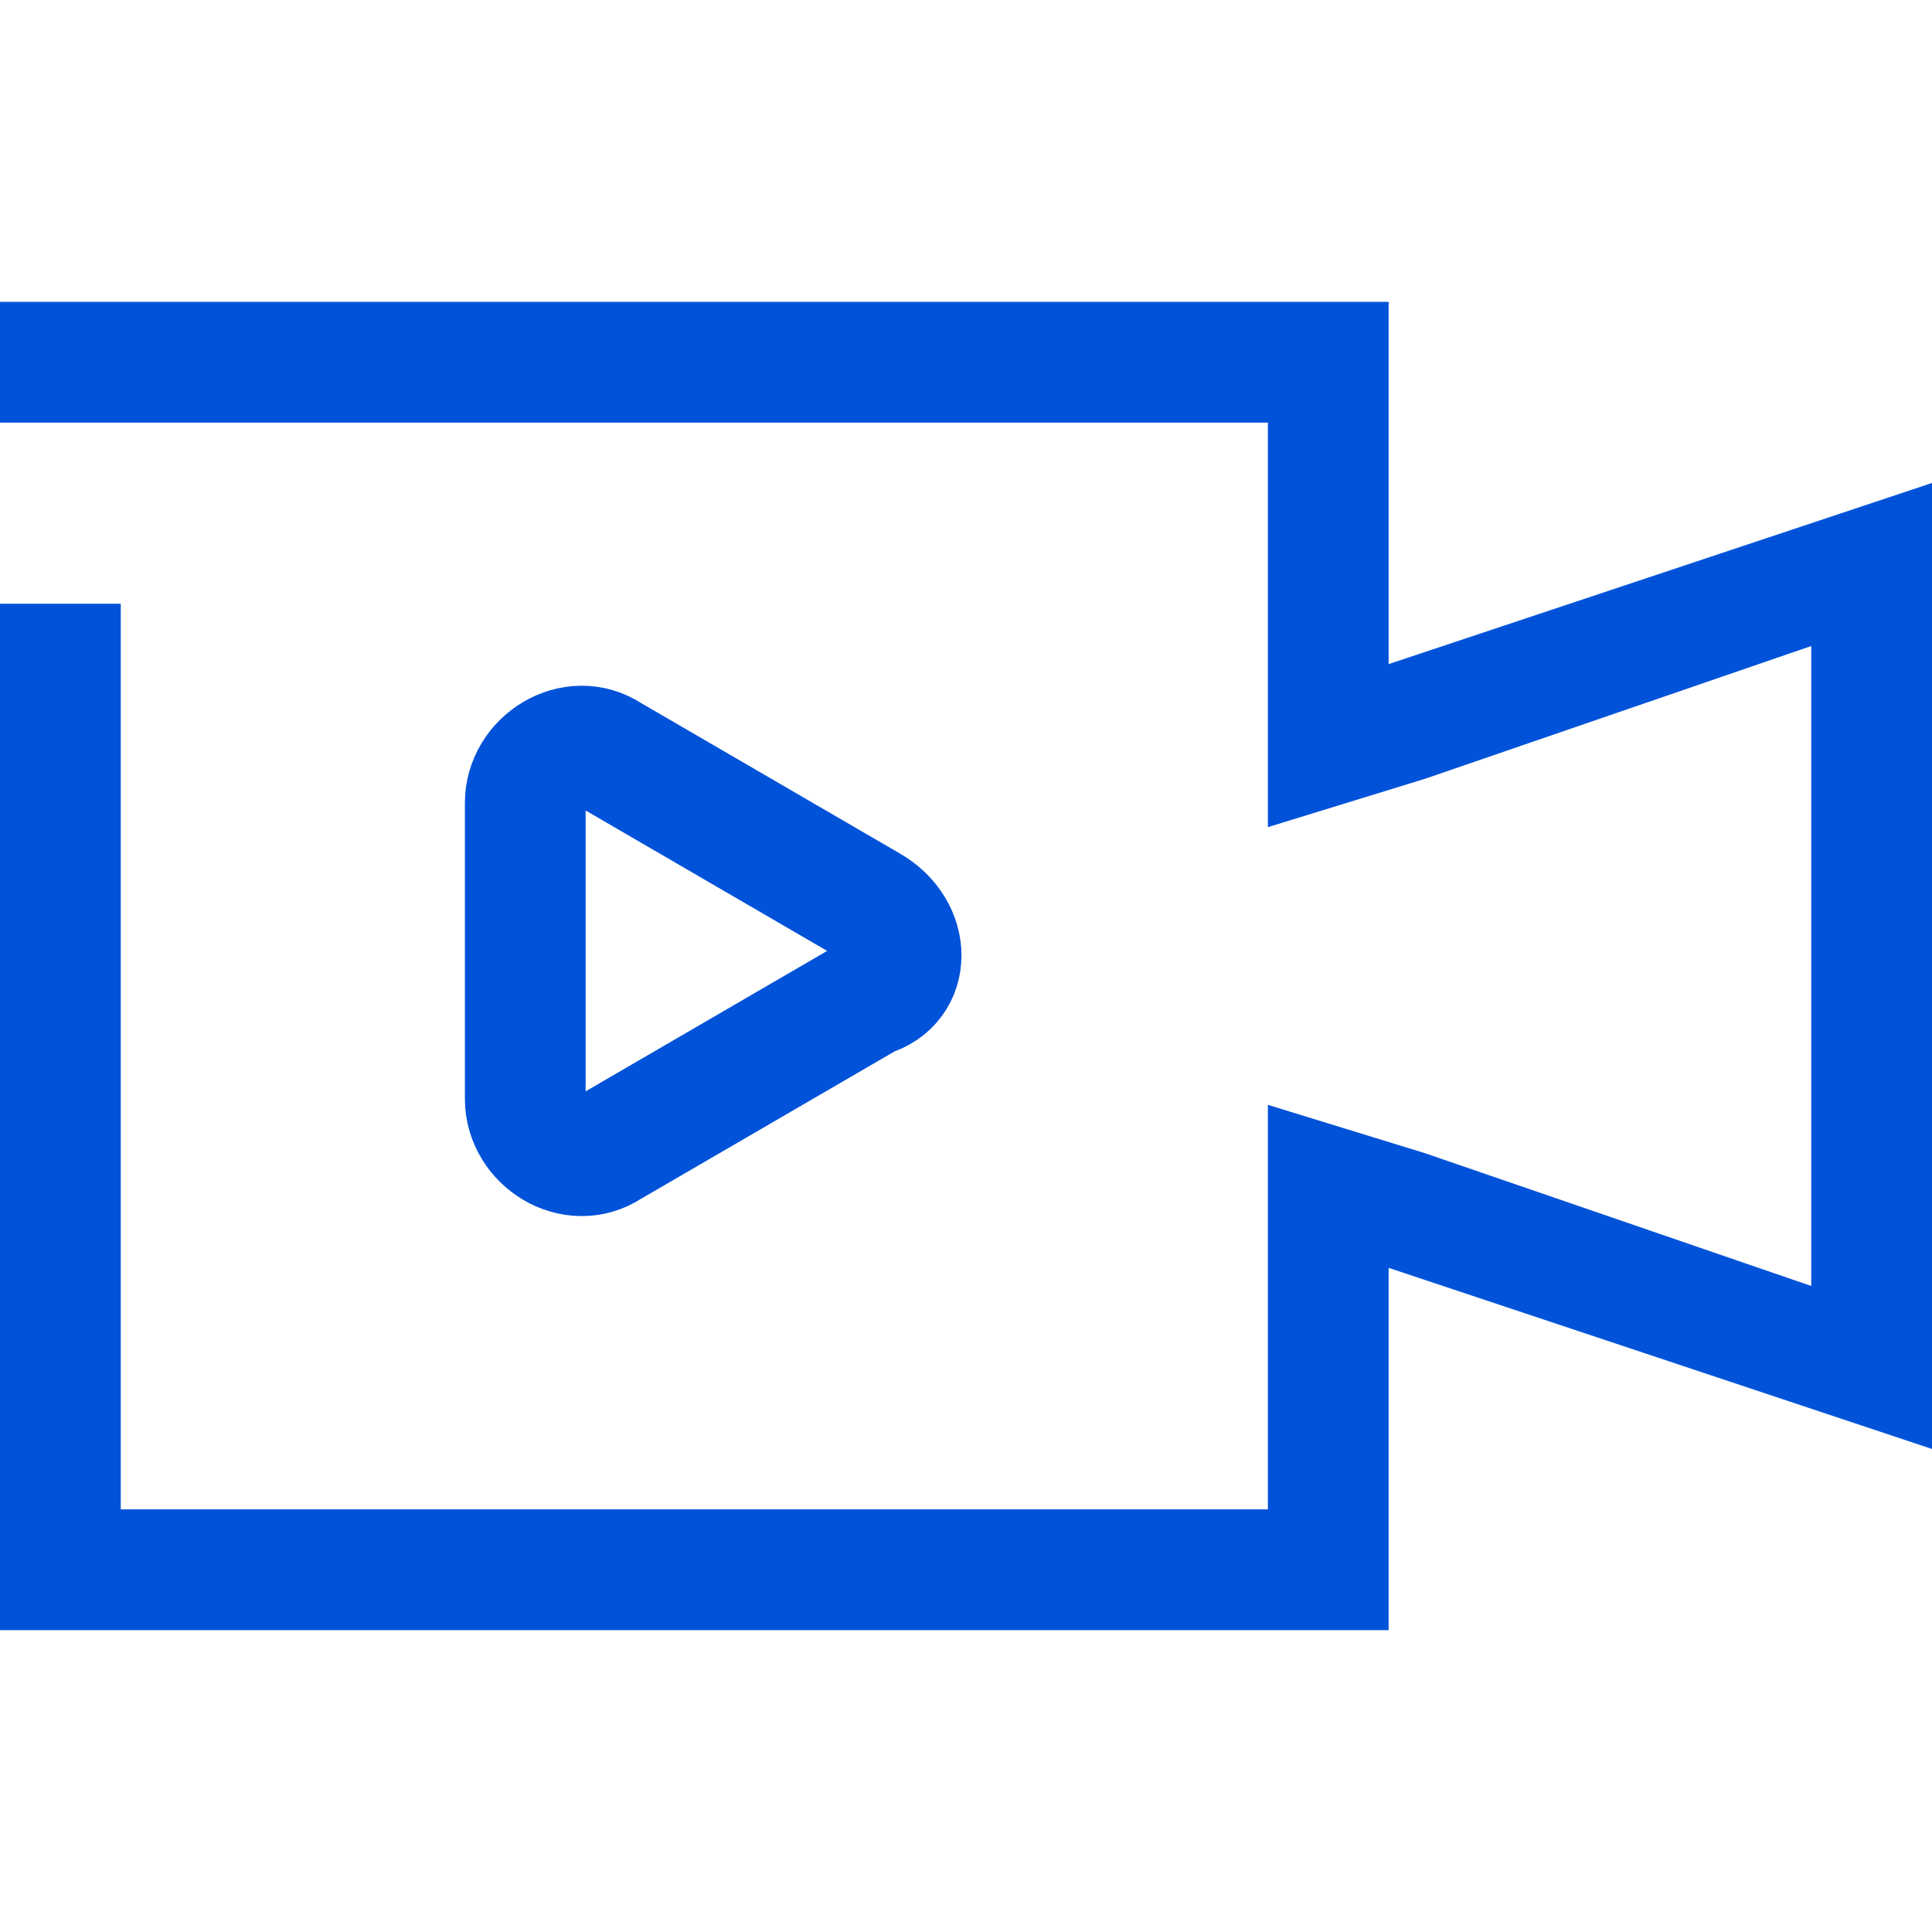 <?xml version="1.0" encoding="utf-8"?>
<!-- Generator: Adobe Illustrator 21.0.0, SVG Export Plug-In . SVG Version: 6.00 Build 0)  -->
<svg version="1.1" id="图层_1" xmlns="http://www.w3.org/2000/svg" xmlns:xlink="http://www.w3.org/1999/xlink" x="0px" y="0px"
	 width="32px" height="32px" viewBox="0 0 32 32" style="enable-background:new 0 0 32 32;" xml:space="preserve">
<style type="text/css">
	.st0{fill:#0052d9;}
	.st1{fill:none;stroke:#0052d9;stroke-width:2;stroke-miterlimit:10;}
</style>
<path id="_复合路径_" class="st0" d="M21,7v6.7l2.6-0.8l6.4-2.2v10.6l-6.4-2.2L21,18.3V25H2V10H0v17h23v-6l9,3V8l-9,3V5H0v2H21"
	/>
<path class="st1" d="M14.4,15l-4.3-2.5c-0.6-0.4-1.4,0.1-1.4,0.8v4.9c0,0.7,0.8,1.2,1.4,0.8l4.3-2.5C15.1,16.3,15.1,15.4,14.4,15z"
	/>
</svg>
